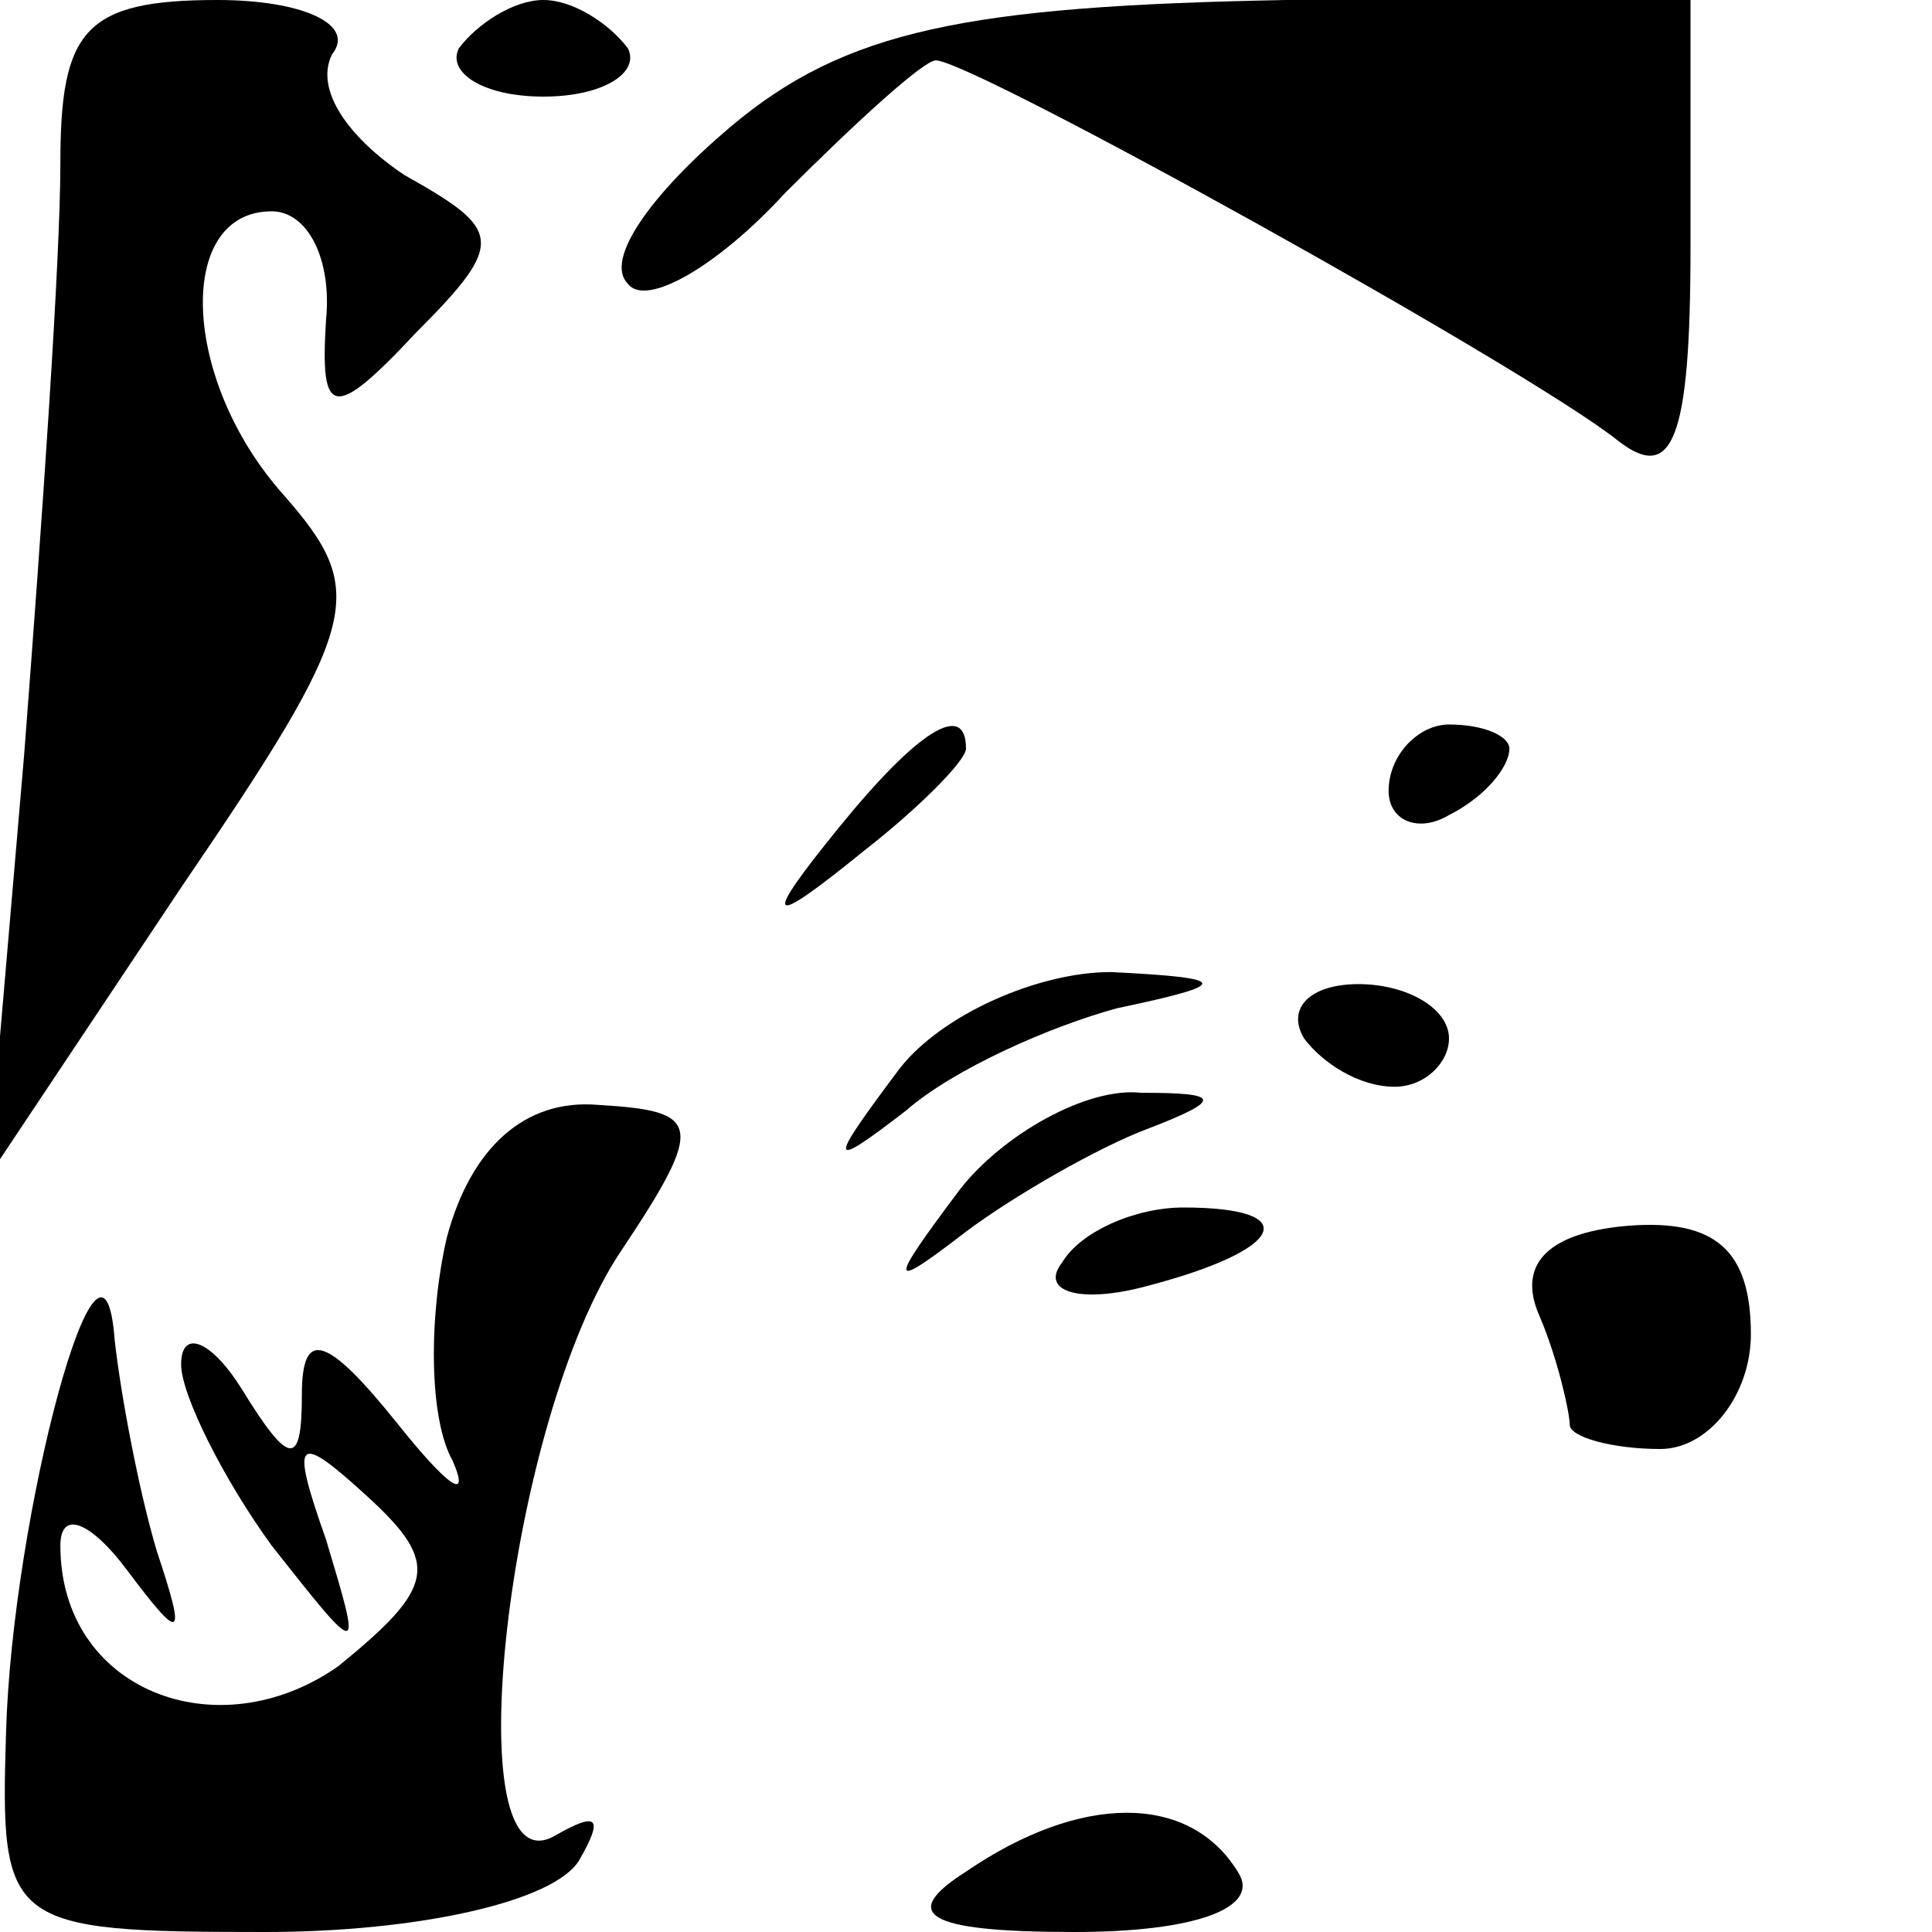 <?xml version="1.0" standalone="no"?>
<!DOCTYPE svg PUBLIC "-//W3C//DTD SVG 20010904//EN"
 "http://www.w3.org/TR/2001/REC-SVG-20010904/DTD/svg10.dtd">
<svg version="1.0" xmlns="http://www.w3.org/2000/svg"
 width="32pt" height="32pt" viewBox="0 0 32 32"
 preserveAspectRatio="xMidYMid meet">
<g transform="translate(0,32) scale(0.1,-0.1)"
fill="#000000" stroke="none">
<path fill="#000000" stroke="none" d="M10 293 c0 -16 -3 -59 -6 -98 l-6 -70
32 48 c30 44 31 49 17 65 -17 19 -18 47 -2 47 6 0 10 -8 9 -18 -1 -16 1 -17
15 -2 15 15 14 17 -2 26 -9 6 -15 14 -12 20 4 5 -5 9 -19 9 -22 0 -26 -5 -26
-27z"/>
<path fill="#000000" stroke="none" d="M76 312 c-2 -4 4 -8 14 -8 10 0 16 4
14 8 -3 4 -9 8 -14 8 -5 0 -11 -4 -14 -8z"/>
<path fill="#000000" stroke="none" d="M121 299 c-13 -11 -21 -22 -17 -26 3
-4 15 3 26 15 12 12 23 22 25 22 6 0 98 -51 113 -63 9 -7 12 0 12 32 l0 41
-67 0 c-53 -1 -73 -5 -92 -21z"/>
<path fill="#000000" stroke="none" d="M139 183 c-13 -16 -12 -17 4 -4 9 7 17
15 17 17 0 8 -8 3 -21 -13z"/>
<path fill="#000000" stroke="none" d="M230 189 c0 -5 5 -7 10 -4 6 3 10 8 10
11 0 2 -4 4 -10 4 -5 0 -10 -5 -10 -11z"/>
<path fill="#000000" stroke="none" d="M149 143 c-12 -16 -12 -17 1 -7 8 7 24
14 35 17 19 4 19 5 -1 6 -12 0 -28 -7 -35 -16z"/>
<path fill="#000000" stroke="none" d="M216 148 c3 -4 9 -8 15 -8 5 0 9 4 9 8
0 5 -7 9 -15 9 -8 0 -12 -4 -9 -9z"/>
<path fill="#000000" stroke="none" d="M74 115 c-3 -13 -3 -30 1 -37 3 -7 -1
-4 -9 6 -12 15 -16 16 -16 5 0 -12 -2 -12 -10 1 -5 8 -10 10 -10 4 0 -5 7 -19
15 -30 15 -19 15 -19 9 1 -6 17 -5 18 7 7 12 -11 11 -15 -5 -28 -20 -14 -46
-4 -46 20 0 6 5 4 11 -4 9 -12 10 -12 5 3 -3 10 -6 26 -7 35 -2 27 -17 -29
-18 -65 -1 -32 0 -33 43 -33 25 0 48 5 52 12 4 7 3 8 -4 4 -17 -10 -8 69 11
97 14 21 13 23 -4 24 -12 1 -21 -7 -25 -22z"/>
<path fill="#000000" stroke="none" d="M159 123 c-12 -16 -12 -17 1 -7 8 6 22
14 30 17 13 5 12 6 -1 6 -9 1 -23 -7 -30 -16z"/>
<path fill="#000000" stroke="none" d="M176 111 c-4 -5 3 -7 14 -4 23 6 26 13
6 13 -8 0 -17 -4 -20 -9z"/>
<path fill="#000000" stroke="none" d="M255 102 c3 -7 5 -16 5 -18 0 -2 7 -4
15 -4 8 0 15 9 15 19 0 14 -6 19 -20 18 -13 -1 -19 -6 -15 -15z"/>
<path fill="#000000" stroke="none" d="M160 10 c-11 -7 -7 -10 18 -10 20 0 31
4 27 10 -8 13 -26 13 -45 0z"/>
</g>
</svg>
